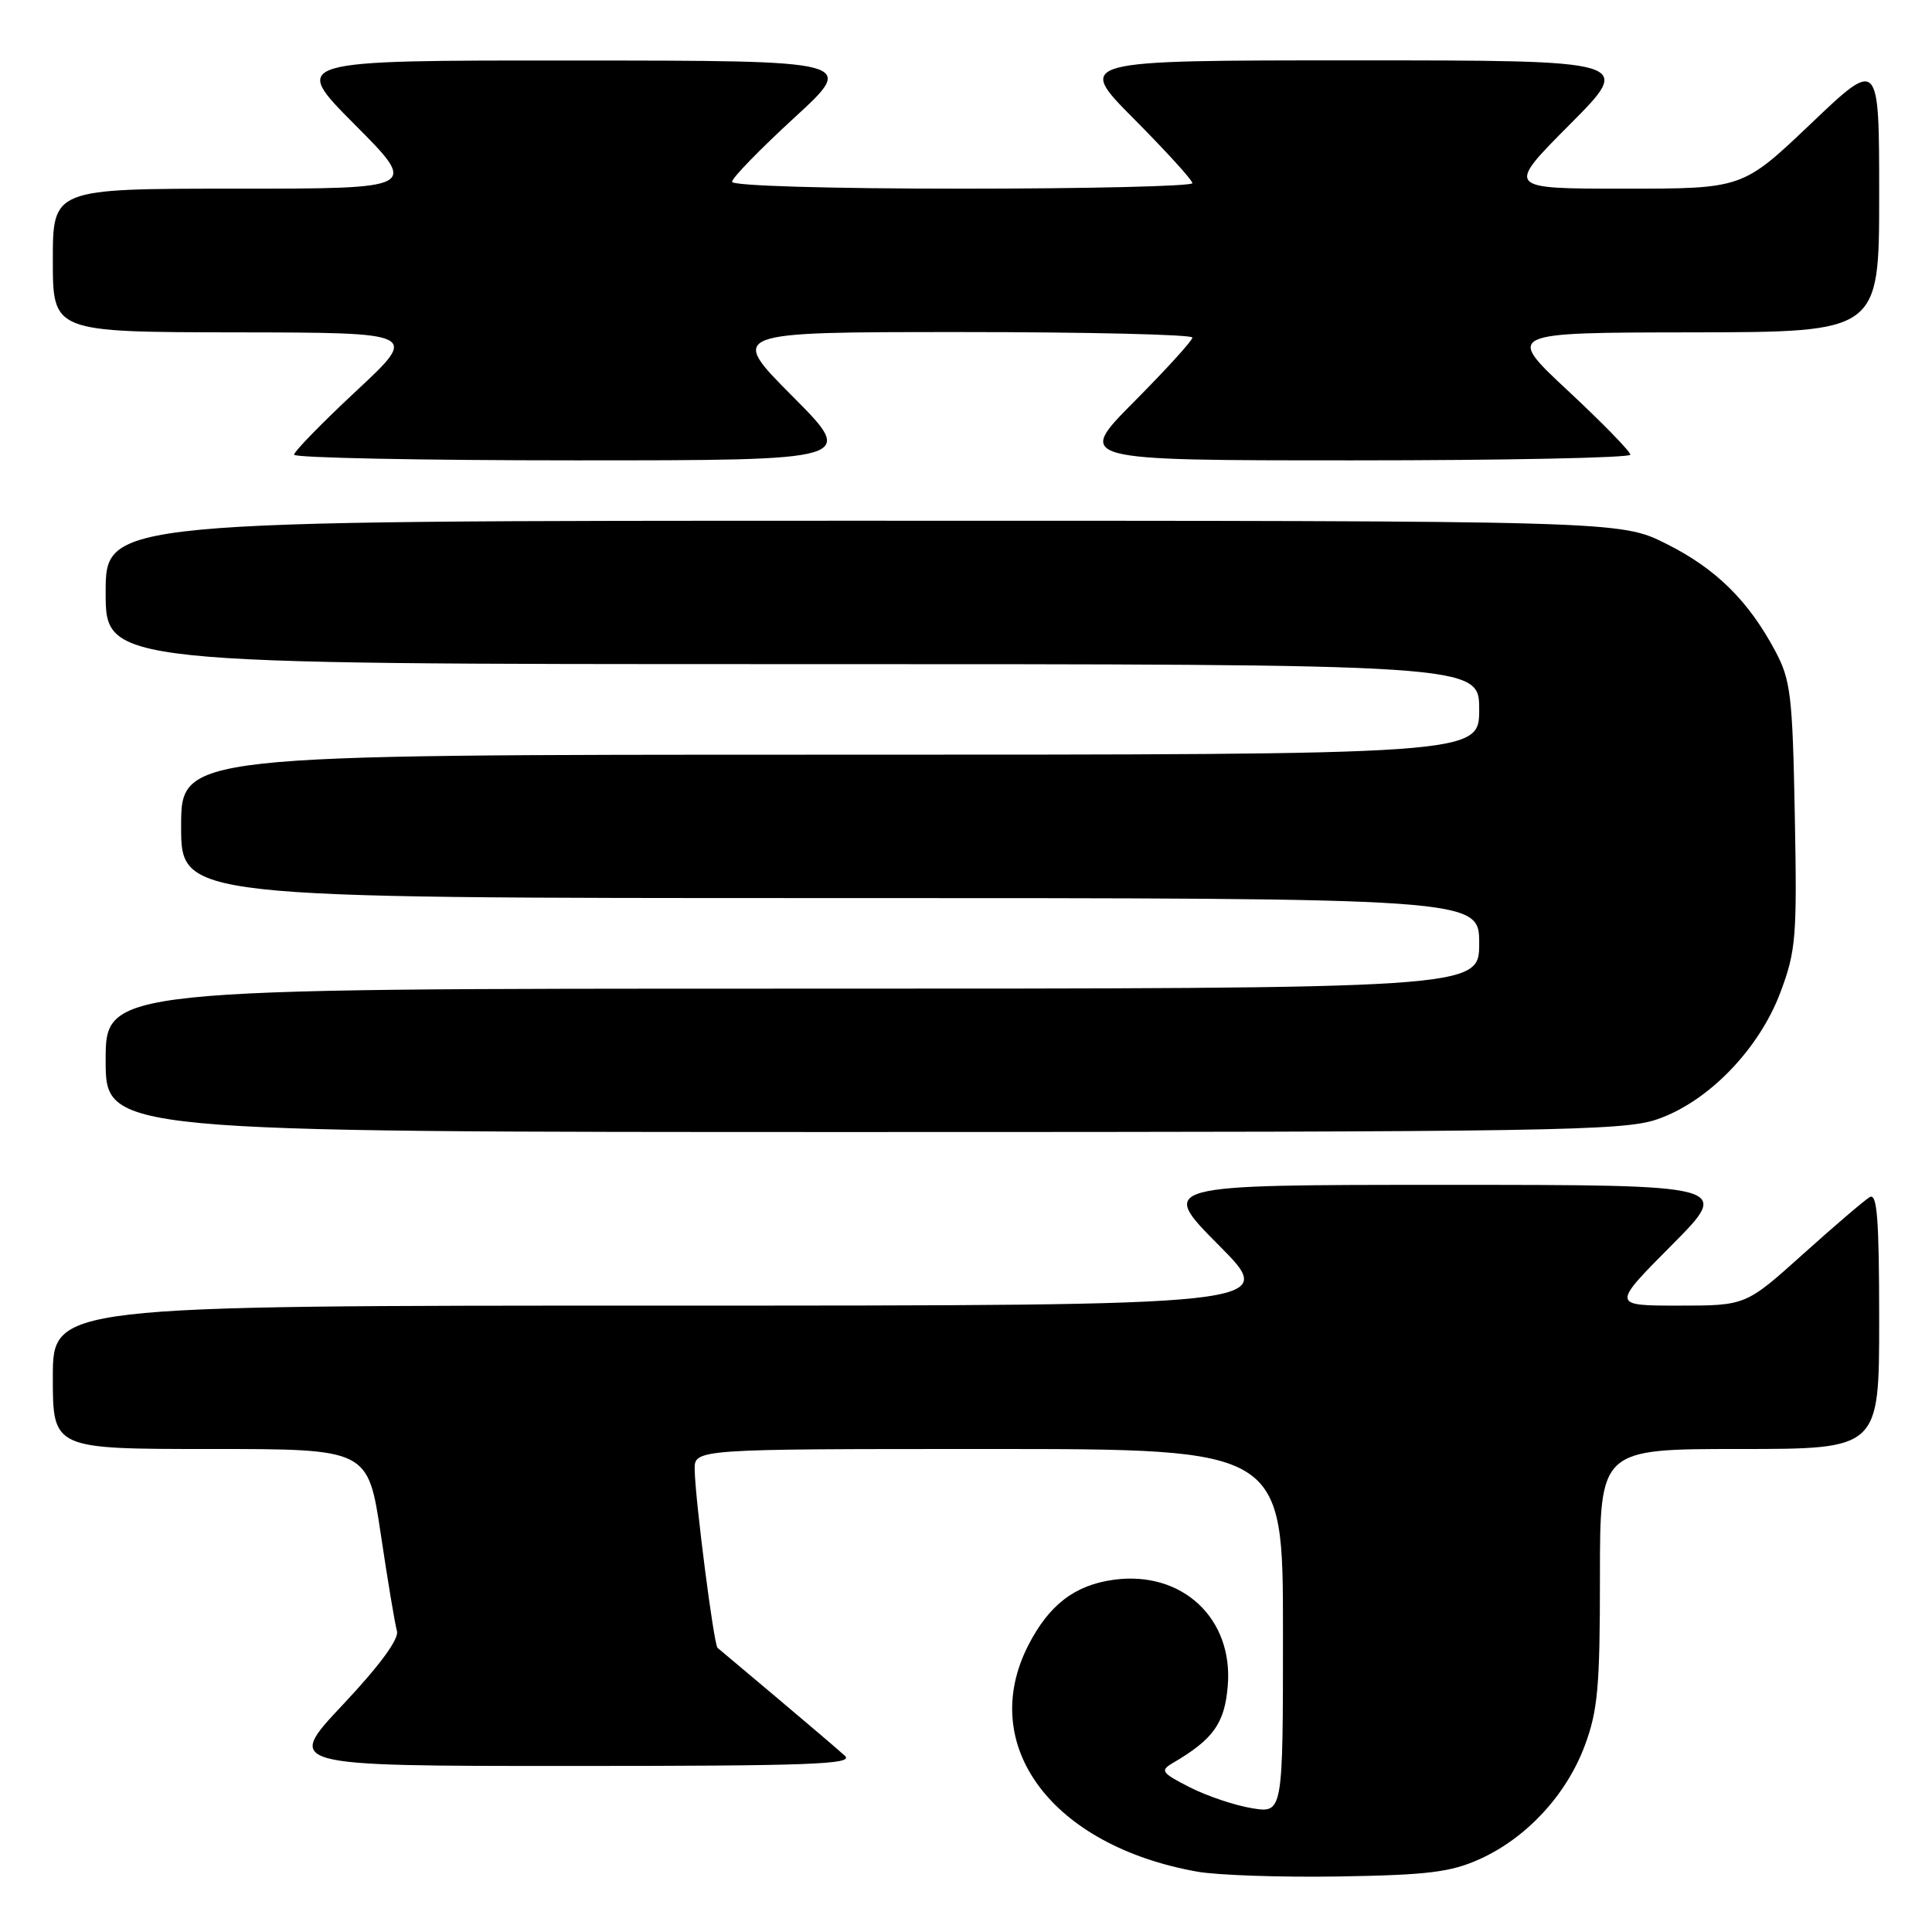 <?xml version="1.0" encoding="UTF-8" standalone="no"?>
<!DOCTYPE svg PUBLIC "-//W3C//DTD SVG 1.1//EN" "http://www.w3.org/Graphics/SVG/1.1/DTD/svg11.dtd" >
<svg xmlns="http://www.w3.org/2000/svg" xmlns:xlink="http://www.w3.org/1999/xlink" version="1.1" viewBox="0 0 256 256">
 <g >
 <path fill="currentColor"
d=" M 196.07 246.34 C 202.27 243.54 207.54 237.85 209.98 231.33 C 211.72 226.68 212.00 223.54 212.00 208.96 C 212.00 192.00 212.00 192.00 230.50 192.00 C 249.00 192.00 249.00 192.00 249.00 174.94 C 249.00 161.56 248.73 158.04 247.75 158.62 C 247.06 159.03 243.08 162.43 238.91 166.18 C 231.32 173.00 231.32 173.00 222.43 173.00 C 213.55 173.00 213.55 173.00 221.50 165.00 C 229.45 157.00 229.45 157.00 191.50 157.00 C 153.55 157.00 153.55 157.00 161.50 165.00 C 169.45 173.00 169.45 173.00 88.23 173.00 C 7.00 173.00 7.00 173.00 7.00 182.50 C 7.00 192.00 7.00 192.00 27.88 192.00 C 48.76 192.00 48.76 192.00 50.45 203.25 C 51.37 209.44 52.34 215.24 52.60 216.13 C 52.89 217.18 50.31 220.69 45.43 225.88 C 37.79 234.00 37.79 234.00 75.61 234.00 C 107.33 234.00 113.19 233.78 111.96 232.66 C 111.16 231.92 107.12 228.48 103.00 225.01 C 98.88 221.55 95.31 218.55 95.08 218.35 C 94.58 217.92 92.12 198.75 92.05 194.75 C 92.00 192.00 92.00 192.00 131.00 192.00 C 170.00 192.00 170.00 192.00 170.00 216.13 C 170.00 240.26 170.00 240.26 165.91 239.60 C 163.66 239.24 159.95 237.99 157.66 236.83 C 153.90 234.91 153.69 234.61 155.40 233.61 C 160.76 230.47 162.26 228.38 162.68 223.44 C 163.46 214.48 156.67 208.11 147.62 209.32 C 142.42 210.02 139.00 212.64 136.25 218.02 C 129.47 231.29 139.37 244.56 158.62 248.00 C 161.31 248.48 169.80 248.77 177.50 248.64 C 189.18 248.45 192.26 248.07 196.07 246.34 Z  M 219.54 148.33 C 226.32 146.02 233.09 139.05 235.93 131.45 C 237.98 125.99 238.13 124.11 237.82 108.01 C 237.52 92.13 237.28 90.11 235.24 86.28 C 231.67 79.58 227.35 75.33 220.78 72.05 C 214.68 69.00 214.68 69.00 114.34 69.00 C 14.00 69.00 14.00 69.00 14.00 78.50 C 14.00 88.00 14.00 88.00 105.00 88.00 C 196.00 88.00 196.00 88.00 196.00 94.00 C 196.00 100.00 196.00 100.00 110.00 100.00 C 24.00 100.00 24.00 100.00 24.00 109.50 C 24.00 119.00 24.00 119.00 110.00 119.00 C 196.00 119.00 196.00 119.00 196.00 125.00 C 196.00 131.00 196.00 131.00 105.00 131.00 C 14.00 131.00 14.00 131.00 14.00 140.50 C 14.00 150.00 14.00 150.00 114.32 150.00 C 205.35 150.00 215.10 149.85 219.54 148.33 Z  M 105.00 52.50 C 96.54 44.00 96.54 44.00 127.27 44.00 C 144.17 44.00 158.00 44.33 158.00 44.73 C 158.00 45.13 154.52 48.95 150.27 53.23 C 142.55 61.00 142.55 61.00 179.27 61.00 C 199.47 61.00 216.01 60.66 216.03 60.25 C 216.04 59.84 212.33 56.03 207.78 51.79 C 199.50 44.07 199.50 44.07 224.25 44.04 C 249.00 44.00 249.00 44.00 249.00 25.89 C 249.00 7.77 249.00 7.77 239.95 16.39 C 230.90 25.00 230.90 25.00 215.22 25.00 C 199.54 25.00 199.54 25.00 208.00 16.50 C 216.46 8.00 216.46 8.00 179.50 8.00 C 142.55 8.00 142.55 8.00 150.27 15.77 C 154.52 20.05 158.00 23.87 158.00 24.27 C 158.00 24.67 144.28 25.00 127.50 25.00 C 109.74 25.00 97.00 24.62 97.00 24.09 C 97.00 23.58 100.71 19.77 105.25 15.60 C 113.50 8.03 113.50 8.03 76.02 8.02 C 38.54 8.00 38.54 8.00 47.00 16.50 C 55.46 25.00 55.46 25.00 31.23 25.00 C 7.00 25.00 7.00 25.00 7.00 34.50 C 7.00 44.00 7.00 44.00 31.25 44.04 C 55.50 44.07 55.50 44.07 47.22 51.79 C 42.67 56.03 38.96 59.84 38.97 60.25 C 38.99 60.66 55.75 61.00 76.23 61.00 C 113.46 61.00 113.46 61.00 105.00 52.50 Z "/>
</g>
</svg>